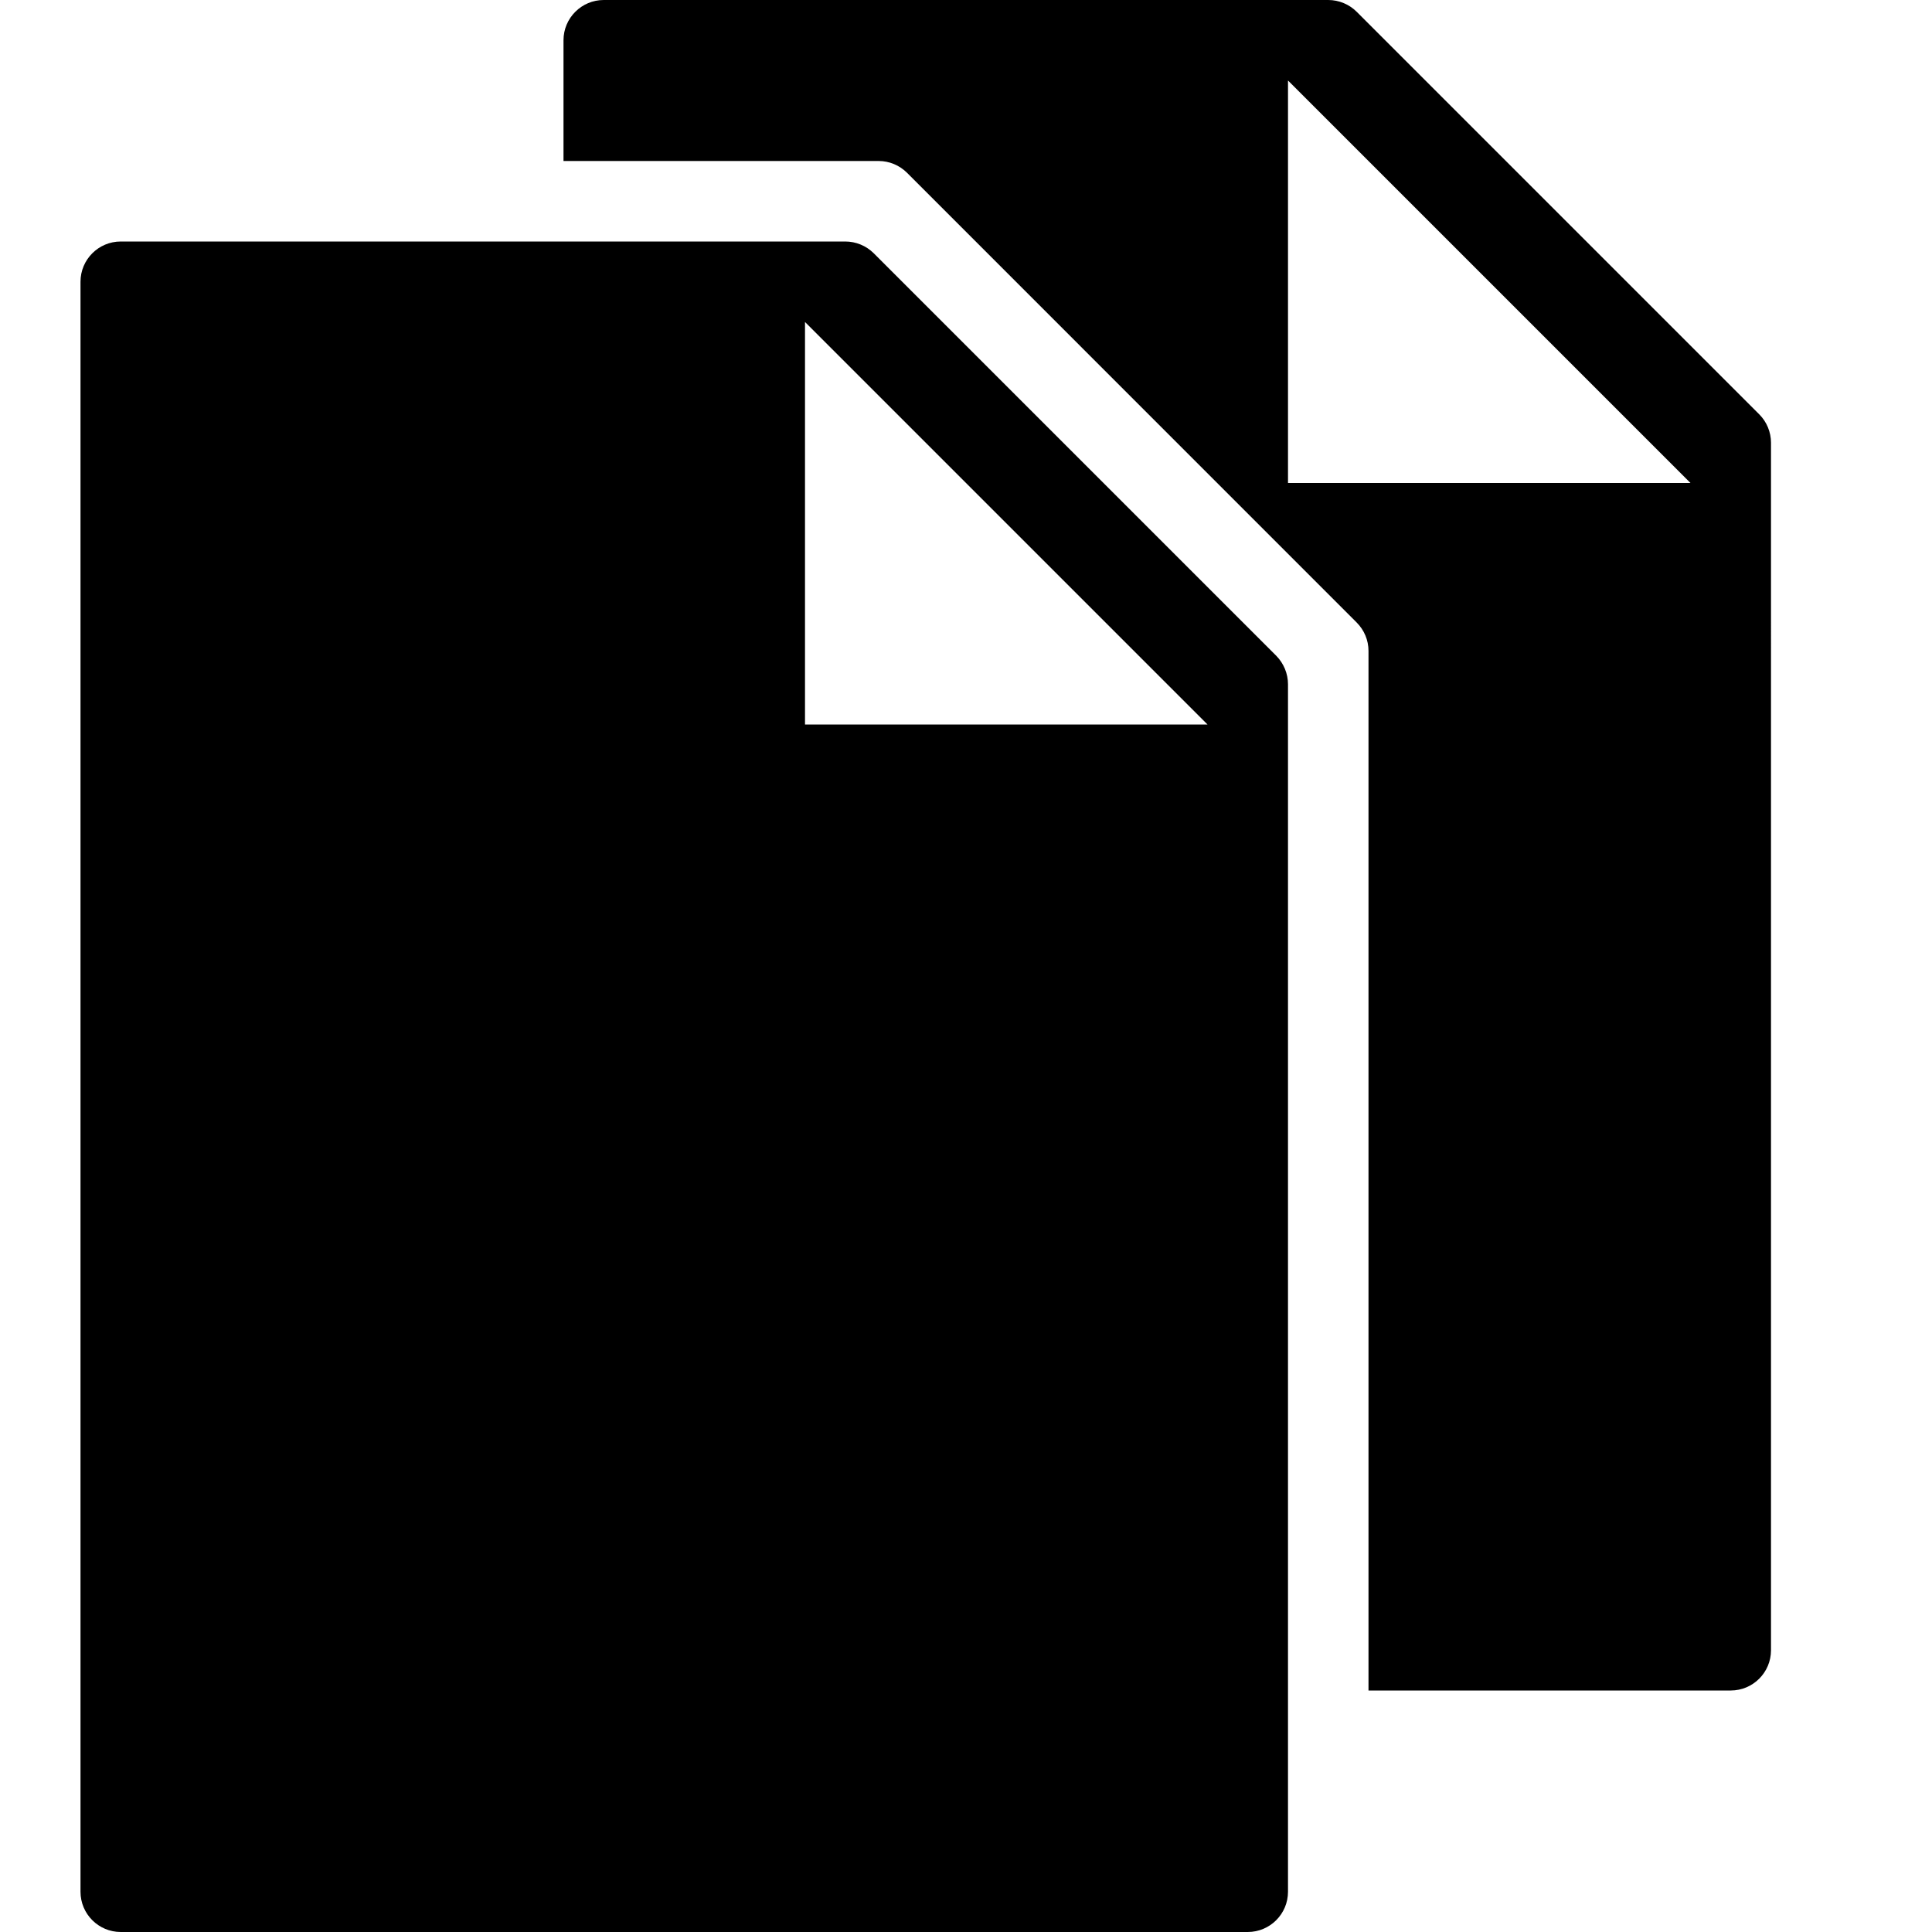 <?xml version="1.0" encoding="utf-8"?>
<!-- Generator: Adobe Illustrator 19.2.1, SVG Export Plug-In . SVG Version: 6.00 Build 0)  -->
<svg version="1.1" xmlns="http://www.w3.org/2000/svg" xmlns:xlink="http://www.w3.org/1999/xlink" x="0px" y="0px" width="24px"
	 height="24px" viewBox="0 0 24 24" enable-background="new 0 0 24 24" xml:space="preserve">
<g id="Filled_Icons">
	<g>
		<path d="M22,5.5c0-0.133-0.053-0.26-0.146-0.353l-5-5C16.76,0.053,16.632,0,16.5,0h-9C7.224,0,7,0.224,7,0.5V2h3.915
			c0.132,0,0.259,0.053,0.353,0.147l5.585,5.586C16.947,7.827,17,7.953,17,8.086V21h4.5c0.276,0,0.5-0.224,0.5-0.5V5.5z M16,6V1l5,5
			H16z"/>
		<path d="M1.5,3C1.224,3,1,3.224,1,3.5v20C1,23.776,1.224,24,1.5,24h14c0.276,0,0.5-0.224,0.5-0.5v-15
			c0-0.132-0.053-0.259-0.146-0.354l-5-5C10.76,3.053,10.633,3,10.5,3H1.5z M10,9V4l5,5H10z"/>
	</g>
</g>
<g id="Invisible_Shape">
	<rect fill="none" width="24" height="24"/>
</g>
</svg>
